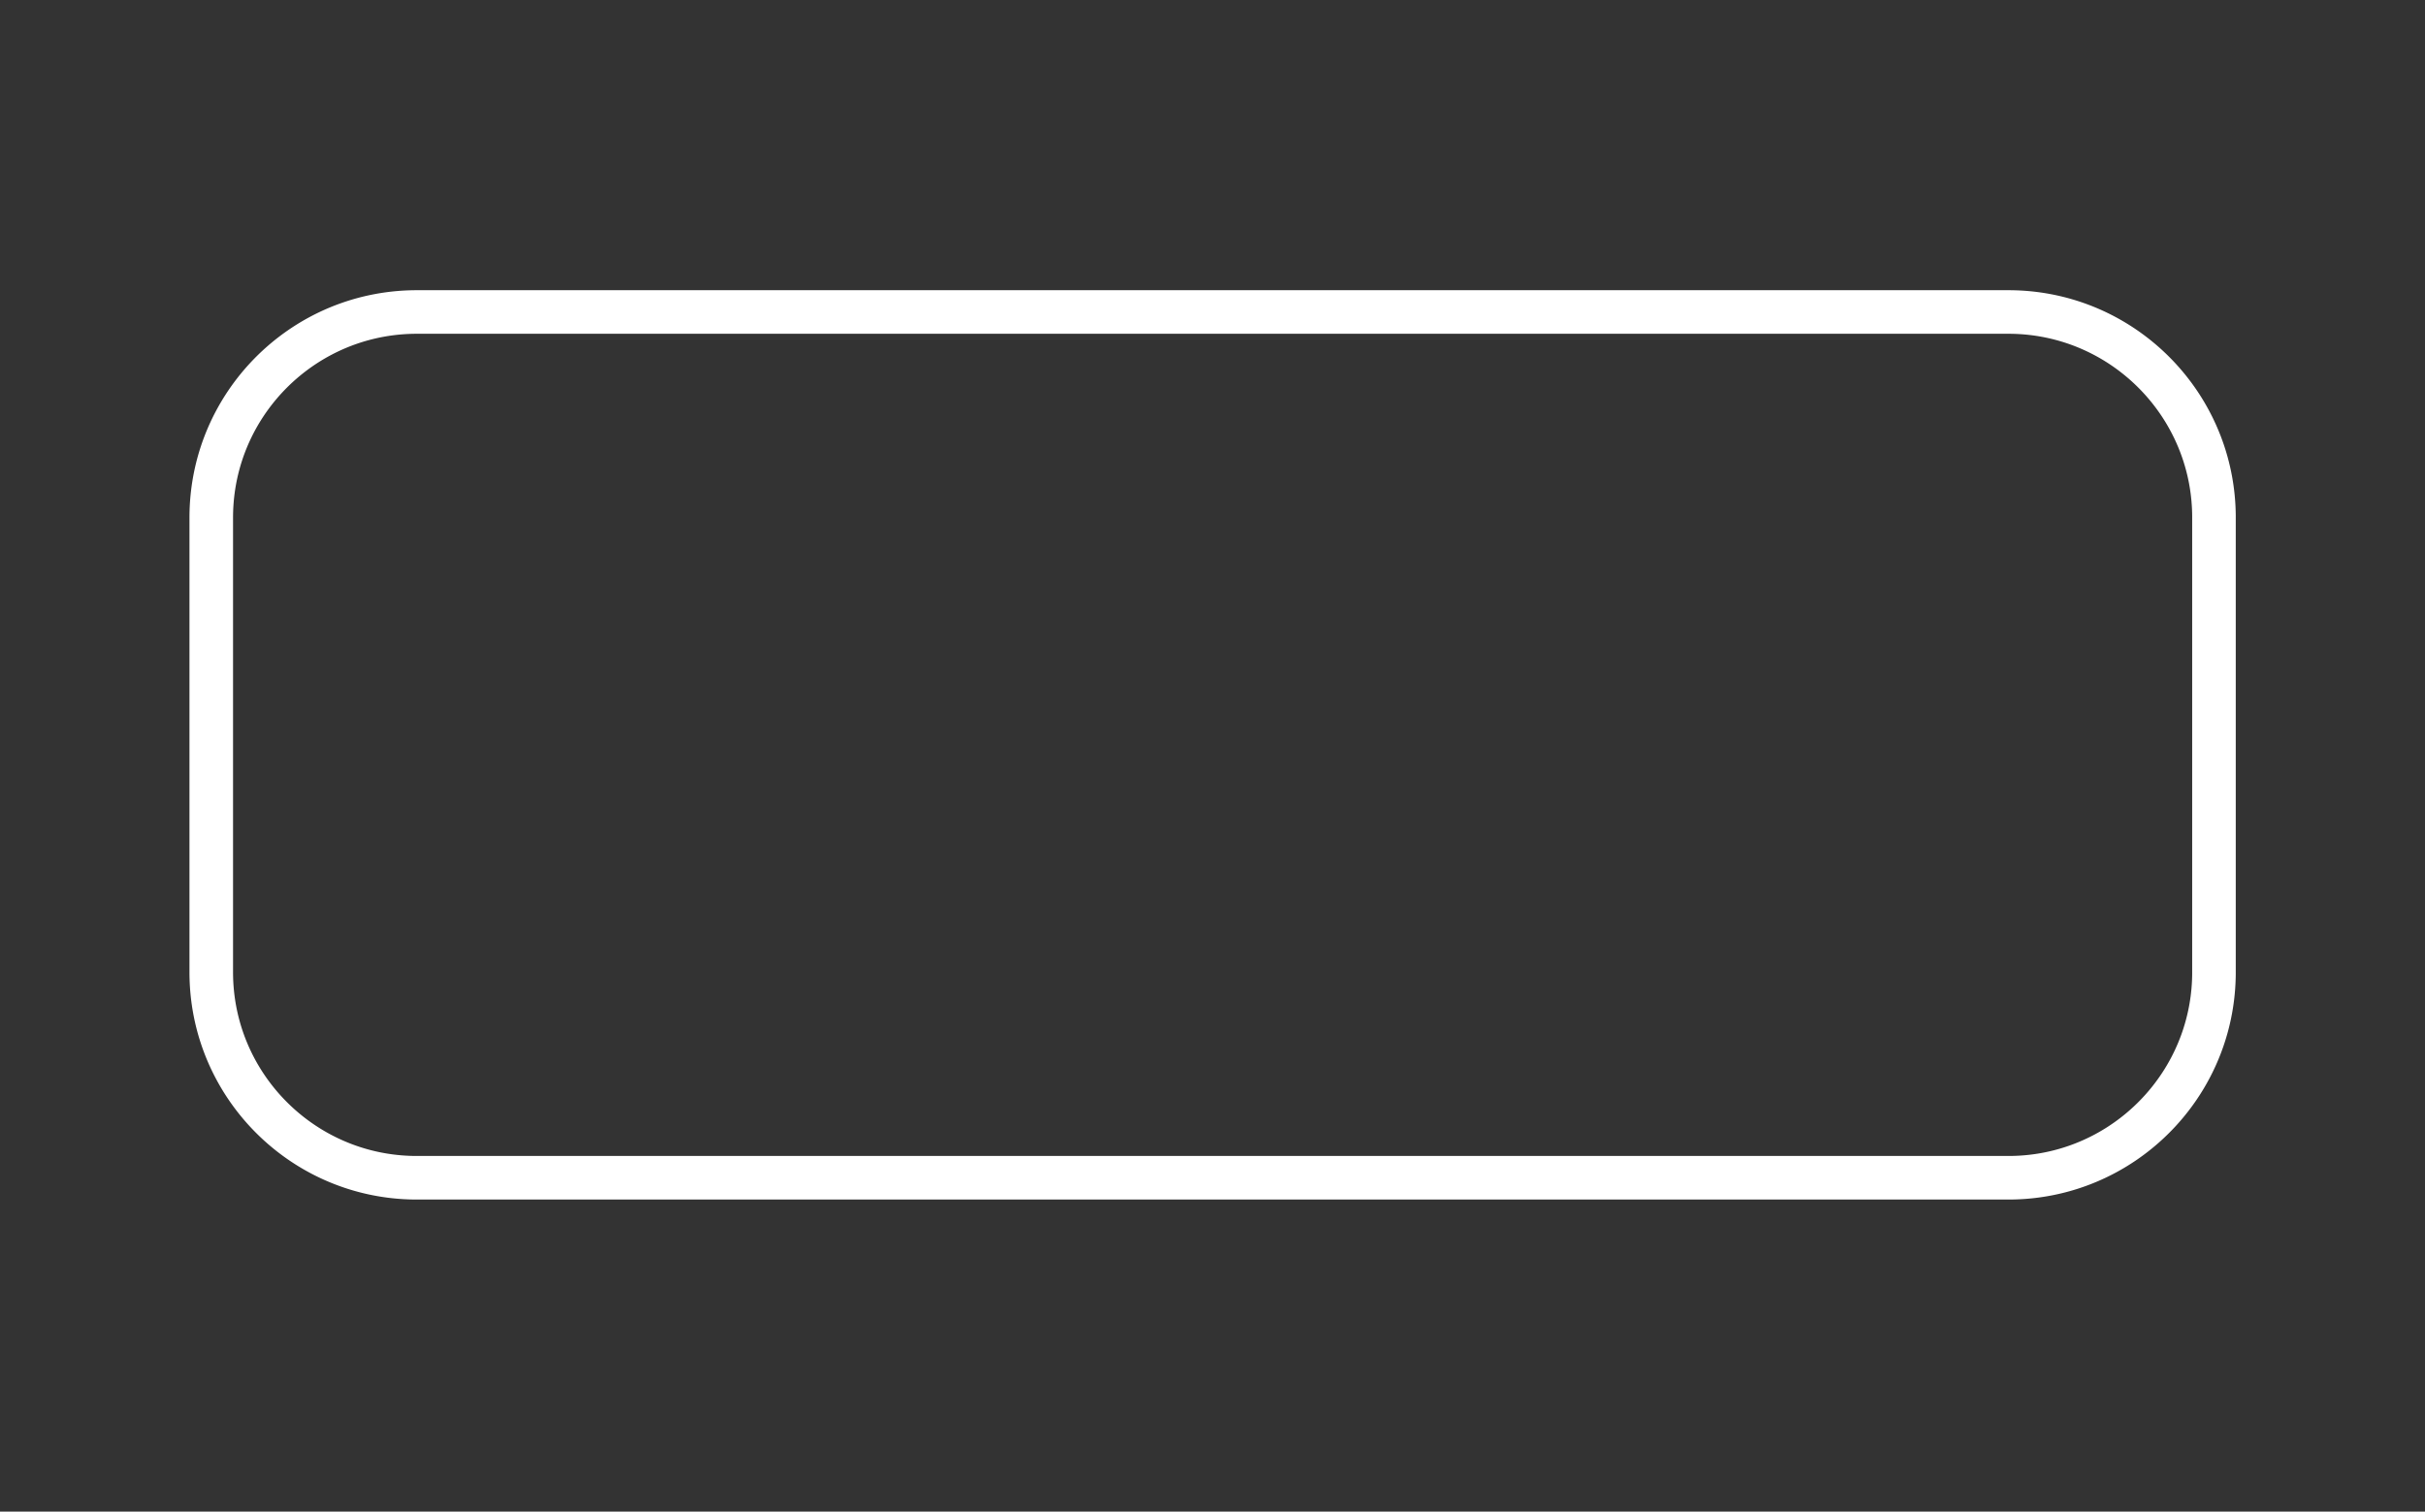 <?xml version="1.0" encoding="UTF-8" standalone="no"?>
<!DOCTYPE svg PUBLIC "-//W3C//DTD SVG 1.1//EN" "http://www.w3.org/Graphics/SVG/1.1/DTD/svg11.dtd">
<svg width="100%" height="100%" viewBox="0 0 1280 798" version="1.1" xmlns="http://www.w3.org/2000/svg" xmlns:xlink="http://www.w3.org/1999/xlink" xml:space="preserve" xmlns:serif="http://www.serif.com/" style="fill-rule:evenodd;clip-rule:evenodd;stroke-linejoin:round;stroke-miterlimit:1.414;">
    <rect x="0" y="0" width="1280" height="798" fill="#333333" stroke="none"/>
    <g transform="matrix(0.969,0,0,1.046,17.552,-11.037)">
        <path d="M1199.75,271.75C1199.75,208.426 1144.26,157.015 1075.9,157.015L208.944,157.015C140.589,157.015 85.093,208.426 85.093,271.75L85.093,501.22C85.093,564.544 140.589,615.955 208.944,615.955L1075.9,615.955C1144.26,615.955 1199.75,564.544 1199.75,501.22L1199.75,271.75Z" style="fill:white;fill-opacity:0;"/>
        <path d="M1076.3,157.015L1076.7,157.017L1077.1,157.02L1077.5,157.024L1077.9,157.029L1078.3,157.036L1078.7,157.043L1079.09,157.052L1079.49,157.062L1079.89,157.073L1080.29,157.085L1080.68,157.099L1081.08,157.113L1081.48,157.129L1081.87,157.146L1082.27,157.164L1082.66,157.183L1083.06,157.204L1083.45,157.225L1083.85,157.248L1084.24,157.271L1084.64,157.296L1085.03,157.322L1085.42,157.349L1085.82,157.378L1086.21,157.407L1086.6,157.438L1086.99,157.469L1087.38,157.502L1087.77,157.536L1088.16,157.571L1088.56,157.608L1088.94,157.645L1089.34,157.683L1089.72,157.723L1090.11,157.763L1090.5,157.805L1090.89,157.848L1091.28,157.892L1091.66,157.937L1092.05,157.983L1092.44,158.031L1092.83,158.079L1093.21,158.129L1093.6,158.179L1093.98,158.231L1094.37,158.284L1094.75,158.338L1095.13,158.393L1095.52,158.449L1095.9,158.506L1096.28,158.564L1096.67,158.624L1097.05,158.684L1097.43,158.745L1097.81,158.808L1098.19,158.872L1098.57,158.936L1098.95,159.002L1099.33,159.069L1099.71,159.137L1100.09,159.206L1100.47,159.276L1100.85,159.347L1101.22,159.42L1101.6,159.493L1101.98,159.567L1102.35,159.643L1102.73,159.719L1103.11,159.797L1103.48,159.875L1103.86,159.955L1104.23,160.036L1104.6,160.117L1104.98,160.2L1105.35,160.284L1105.72,160.369L1106.09,160.455L1106.46,160.541L1106.84,160.629L1107.21,160.718L1107.58,160.809L1107.95,160.9L1108.32,160.992L1108.68,161.085L1109.05,161.179L1109.42,161.274L1109.79,161.37L1110.16,161.468L1110.52,161.566L1110.89,161.665L1111.25,161.765L1111.62,161.867L1111.98,161.969L1112.35,162.072L1112.71,162.177L1113.08,162.282L1113.44,162.388L1113.8,162.496L1114.16,162.604L1114.52,162.713L1114.88,162.824L1115.25,162.935L1115.6,163.047L1115.96,163.161L1116.32,163.275L1116.68,163.39L1117.04,163.507L1117.4,163.624L1117.75,163.742L1118.11,163.861L1118.46,163.982L1118.82,164.103L1119.17,164.225L1119.53,164.348L1119.88,164.472L1120.24,164.597L1120.59,164.723L1120.94,164.85L1121.29,164.978L1121.64,165.107L1122,165.237L1122.35,165.368L1122.69,165.5L1123.04,165.633L1123.39,165.767L1123.74,165.901L1124.09,166.037L1124.44,166.174L1124.78,166.311L1125.13,166.45L1125.47,166.589L1125.82,166.73L1126.16,166.871L1126.51,167.013L1126.85,167.157L1127.19,167.301L1127.53,167.446L1127.88,167.592L1128.22,167.739L1128.56,167.887L1128.9,168.036L1129.24,168.185L1129.57,168.336L1129.91,168.488L1130.25,168.64L1130.59,168.794L1130.92,168.948L1131.26,169.103L1131.59,169.259L1131.93,169.417L1132.26,169.575L1132.6,169.733L1132.93,169.893L1133.26,170.054L1133.59,170.216L1133.92,170.378L1134.26,170.542L1134.59,170.706L1134.91,170.871L1135.24,171.037L1135.57,171.204L1135.9,171.372L1136.23,171.541L1136.55,171.711L1136.88,171.881L1137.2,172.053L1137.53,172.225L1137.85,172.398L1138.17,172.572L1138.5,172.747L1138.82,172.923L1139.14,173.1L1139.46,173.277L1139.78,173.456L1140.1,173.635L1140.42,173.815L1140.74,173.996L1141.06,174.178L1141.37,174.361L1141.69,174.545L1142,174.729L1142.32,174.915L1142.63,175.101L1142.95,175.288L1143.26,175.476L1143.57,175.664L1143.88,175.854L1144.2,176.044L1144.51,176.236L1144.82,176.428L1145.13,176.621L1145.43,176.815L1145.74,177.009L1146.05,177.205L1146.36,177.401L1146.66,177.598L1146.97,177.796L1147.27,177.995L1147.58,178.195L1147.88,178.395L1148.18,178.596L1148.48,178.798L1148.78,179.001L1149.09,179.205L1149.38,179.409L1149.68,179.615L1149.98,179.821L1150.28,180.028L1150.58,180.236L1150.87,180.444L1151.17,180.654L1151.46,180.864L1151.76,181.075L1152.05,181.287L1152.34,181.499L1152.64,181.713L1152.93,181.927L1153.22,182.142L1153.51,182.357L1153.8,182.574L1154.09,182.791L1154.37,183.009L1154.66,183.228L1154.95,183.448L1155.23,183.668L1155.52,183.89L1155.8,184.112L1156.09,184.334L1156.37,184.558L1156.65,184.782L1156.93,185.007L1157.21,185.233L1157.49,185.46L1157.77,185.687L1158.05,185.915L1158.33,186.144L1158.6,186.374L1158.88,186.604L1159.16,186.836L1159.43,187.068L1159.7,187.3L1159.98,187.534L1160.25,187.768L1160.52,188.003L1160.79,188.238L1161.06,188.475L1161.33,188.712L1161.6,188.95L1161.87,189.189L1162.13,189.428L1162.4,189.668L1162.67,189.909L1162.93,190.15L1163.19,190.393L1163.46,190.636L1163.72,190.879L1163.98,191.124L1164.24,191.369L1164.5,191.615L1164.76,191.862L1165.02,192.109L1165.28,192.357L1165.54,192.606L1165.79,192.855L1166.05,193.105L1166.3,193.356L1166.55,193.608L1166.81,193.86L1167.06,194.113L1167.31,194.367L1167.56,194.621L1167.81,194.876L1168.06,195.132L1168.31,195.389L1168.55,195.646L1168.8,195.904L1169.05,196.162L1169.29,196.422L1169.53,196.681L1169.78,196.942L1170.02,197.203L1170.26,197.465L1170.5,197.728L1170.74,197.991L1170.98,198.255L1171.22,198.52L1171.45,198.785L1171.69,199.051L1171.93,199.318L1172.16,199.585L1172.39,199.853L1172.63,200.122L1172.86,200.391L1173.09,200.661L1173.32,200.932L1173.55,201.203L1173.78,201.475L1174.01,201.748L1174.23,202.021L1174.46,202.295L1174.68,202.569L1174.91,202.844L1175.13,203.12L1175.36,203.397L1175.58,203.674L1175.8,203.951L1176.02,204.23L1176.24,204.509L1176.45,204.788L1176.67,205.069L1176.89,205.35L1177.1,205.631L1177.32,205.913L1177.53,206.196L1177.74,206.479L1177.96,206.763L1178.17,207.048L1178.38,207.333L1178.59,207.619L1178.8,207.905L1179,208.192L1179.21,208.48L1179.41,208.768L1179.62,209.057L1179.82,209.347L1180.03,209.637L1180.23,209.928L1180.43,210.219L1180.63,210.511L1180.83,210.803L1181.03,211.096L1181.22,211.39L1181.42,211.684L1181.62,211.979L1181.81,212.274L1182,212.57L1182.2,212.867L1182.39,213.164L1182.58,213.462L1182.77,213.76L1182.96,214.059L1183.14,214.358L1183.33,214.658L1183.52,214.959L1183.7,215.26L1183.89,215.562L1184.07,215.864L1184.25,216.167L1184.43,216.471L1184.61,216.775L1184.79,217.079L1184.97,217.384L1185.15,217.69L1185.33,217.996L1185.5,218.303L1185.67,218.61L1185.85,218.918L1186.02,219.226L1186.19,219.535L1186.36,219.845L1186.53,220.155L1186.7,220.465L1186.87,220.776L1187.04,221.088L1187.2,221.4L1187.37,221.713L1187.53,222.026L1187.69,222.34L1187.85,222.654L1188.01,222.969L1188.17,223.284L1188.33,223.6L1188.49,223.916L1188.65,224.233L1188.8,224.55L1188.96,224.868L1189.11,225.187L1189.26,225.506L1189.41,225.825L1189.57,226.145L1189.71,226.465L1189.86,226.786L1190.01,227.108L1190.16,227.43L1190.3,227.752L1190.45,228.075L1190.59,228.398L1190.73,228.722L1190.87,229.047L1191.02,229.371L1191.15,229.697L1191.29,230.023L1191.43,230.349L1191.57,230.676L1191.7,231.003L1191.83,231.331L1191.97,231.659L1192.1,231.988L1192.23,232.317L1192.36,232.647L1192.49,232.977L1192.62,233.307L1192.74,233.639L1192.87,233.97L1192.99,234.302L1193.12,234.634L1193.24,234.967L1193.36,235.301L1193.48,235.635L1193.6,235.969L1193.72,236.304L1193.83,236.639L1193.95,236.974L1194.07,237.31L1194.18,237.647L1194.29,237.984L1194.4,238.321L1194.51,238.659L1194.62,238.997L1194.73,239.336L1194.84,239.675L1194.94,240.015L1195.05,240.355L1195.15,240.695L1195.26,241.036L1195.36,241.377L1195.46,241.719L1195.56,242.061L1195.65,242.404L1195.75,242.747L1195.85,243.09L1195.94,243.434L1196.04,243.778L1196.13,244.123L1196.22,244.468L1196.31,244.813L1196.4,245.159L1196.49,245.505L1196.58,245.852L1196.66,246.199L1196.75,246.546L1196.83,246.894L1196.91,247.242L1197,247.591L1197.08,247.94L1197.15,248.289L1197.23,248.639L1197.31,248.989L1197.38,249.34L1197.46,249.691L1197.53,250.042L1197.61,250.394L1197.68,250.746L1197.75,251.098L1197.82,251.451L1197.88,251.804L1197.95,252.158L1198.01,252.512L1198.08,252.866L1198.14,253.221L1198.2,253.576L1198.26,253.931L1198.32,254.287L1198.38,254.643L1198.44,254.999L1198.49,255.356L1198.55,255.713L1198.6,256.071L1198.65,256.429L1198.7,256.787L1198.76,257.145L1198.8,257.504L1198.85,257.863L1198.9,258.223L1198.94,258.583L1198.99,258.943L1199.03,259.304L1199.07,259.665L1199.11,260.026L1199.15,260.387L1199.19,260.749L1199.22,261.112L1199.26,261.474L1199.29,261.837L1199.33,262.2L1199.36,262.564L1199.39,262.928L1199.42,263.292L1199.45,263.656L1199.47,264.021L1199.5,264.386L1199.52,264.751L1199.55,265.117L1199.57,265.483L1199.59,265.849L1199.61,266.216L1199.63,266.583L1199.64,266.95L1199.66,267.318L1199.67,267.685L1199.69,268.053L1199.7,268.422L1199.71,268.79L1199.72,269.159L1199.73,269.529L1199.74,269.898L1199.74,270.268L1199.75,270.638L1199.75,271.008L1199.75,271.379L1199.75,271.75L1199.75,501.22L1199.75,501.591L1199.75,501.962L1199.75,502.332L1199.74,502.702L1199.74,503.072L1199.73,503.442L1199.72,503.811L1199.71,504.18L1199.7,504.548L1199.69,504.917L1199.67,505.285L1199.66,505.653L1199.64,506.02L1199.63,506.387L1199.61,506.754L1199.59,507.121L1199.57,507.487L1199.55,507.853L1199.52,508.219L1199.5,508.584L1199.47,508.949L1199.45,509.314L1199.42,509.678L1199.39,510.043L1199.36,510.406L1199.33,510.77L1199.29,511.133L1199.26,511.496L1199.22,511.859L1199.19,512.221L1199.15,512.583L1199.11,512.944L1199.07,513.306L1199.03,513.666L1198.99,514.027L1198.94,514.387L1198.9,514.747L1198.85,515.107L1198.8,515.466L1198.76,515.825L1198.7,516.183L1198.65,516.542L1198.6,516.9L1198.55,517.257L1198.49,517.614L1198.44,517.971L1198.38,518.327L1198.32,518.684L1198.26,519.039L1198.2,519.395L1198.14,519.75L1198.08,520.104L1198.01,520.459L1197.95,520.813L1197.88,521.166L1197.82,521.519L1197.75,521.872L1197.68,522.225L1197.61,522.577L1197.53,522.928L1197.46,523.28L1197.38,523.631L1197.31,523.981L1197.23,524.331L1197.15,524.681L1197.08,525.03L1197,525.379L1196.91,525.728L1196.83,526.076L1196.75,526.424L1196.66,526.772L1196.58,527.119L1196.49,527.465L1196.4,527.811L1196.31,528.157L1196.22,528.503L1196.13,528.848L1196.04,529.192L1195.94,529.536L1195.85,529.88L1195.75,530.224L1195.65,530.567L1195.56,530.909L1195.46,531.251L1195.36,531.593L1195.26,531.934L1195.15,532.275L1195.05,532.615L1194.94,532.955L1194.84,533.295L1194.73,533.634L1194.62,533.973L1194.51,534.311L1194.4,534.649L1194.29,534.986L1194.18,535.323L1194.07,535.66L1193.95,535.996L1193.83,536.331L1193.72,536.667L1193.6,537.001L1193.48,537.336L1193.36,537.669L1193.24,538.003L1193.12,538.336L1192.99,538.668L1192.87,539L1192.74,539.332L1192.62,539.663L1192.49,539.993L1192.36,540.323L1192.23,540.653L1192.1,540.982L1191.97,541.311L1191.83,541.639L1191.7,541.967L1191.57,542.294L1191.43,542.621L1191.29,542.947L1191.15,543.273L1191.02,543.599L1190.87,543.924L1190.73,544.248L1190.59,544.572L1190.45,544.895L1190.3,545.218L1190.16,545.541L1190.01,545.863L1189.86,546.184L1189.71,546.505L1189.57,546.825L1189.41,547.145L1189.26,547.465L1189.11,547.784L1188.96,548.102L1188.8,548.42L1188.65,548.737L1188.49,549.054L1188.33,549.37L1188.17,549.686L1188.01,550.001L1187.85,550.316L1187.69,550.631L1187.53,550.944L1187.37,551.257L1187.2,551.57L1187.04,551.882L1186.87,552.194L1186.7,552.505L1186.53,552.816L1186.36,553.126L1186.19,553.435L1186.02,553.744L1185.85,554.052L1185.67,554.36L1185.5,554.667L1185.33,554.974L1185.15,555.28L1184.97,555.586L1184.79,555.891L1184.61,556.196L1184.43,556.5L1184.25,556.803L1184.07,557.106L1183.89,557.408L1183.7,557.71L1183.52,558.011L1183.33,558.312L1183.14,558.612L1182.96,558.911L1182.77,559.21L1182.58,559.508L1182.39,559.806L1182.2,560.103L1182,560.4L1181.81,560.696L1181.62,560.991L1181.42,561.286L1181.22,561.58L1181.03,561.874L1180.83,562.167L1180.63,562.459L1180.43,562.751L1180.23,563.043L1180.03,563.333L1179.82,563.623L1179.62,563.913L1179.41,564.202L1179.21,564.49L1179,564.778L1178.8,565.065L1178.59,565.351L1178.38,565.637L1178.17,565.922L1177.96,566.207L1177.74,566.491L1177.53,566.774L1177.32,567.057L1177.1,567.339L1176.89,567.621L1176.67,567.901L1176.45,568.182L1176.24,568.461L1176.02,568.74L1175.8,569.019L1175.58,569.296L1175.36,569.574L1175.13,569.85L1174.91,570.126L1174.68,570.401L1174.46,570.675L1174.23,570.949L1174.01,571.223L1173.78,571.495L1173.55,571.767L1173.32,572.038L1173.09,572.309L1172.86,572.579L1172.63,572.848L1172.39,573.117L1172.16,573.385L1171.93,573.652L1171.69,573.919L1171.45,574.185L1171.22,574.45L1170.98,574.715L1170.74,574.979L1170.5,575.242L1170.26,575.505L1170.02,575.767L1169.78,576.028L1169.53,576.289L1169.29,576.549L1169.05,576.808L1168.8,577.066L1168.55,577.324L1168.31,577.581L1168.06,577.838L1167.81,578.094L1167.56,578.349L1167.31,578.603L1167.06,578.857L1166.81,579.11L1166.55,579.362L1166.3,579.614L1166.05,579.865L1165.79,580.115L1165.54,580.364L1165.28,580.613L1165.02,580.861L1164.76,581.109L1164.5,581.355L1164.24,581.601L1163.98,581.846L1163.72,582.091L1163.46,582.334L1163.19,582.577L1162.93,582.82L1162.67,583.061L1162.4,583.302L1162.13,583.542L1161.87,583.782L1161.6,584.02L1161.33,584.258L1161.06,584.495L1160.79,584.732L1160.52,584.967L1160.25,585.202L1159.98,585.436L1159.7,585.67L1159.43,585.903L1159.16,586.135L1158.88,586.366L1158.6,586.596L1158.33,586.826L1158.05,587.055L1157.77,587.283L1157.49,587.51L1157.21,587.737L1156.93,587.963L1156.65,588.188L1156.37,588.412L1156.09,588.636L1155.8,588.858L1155.52,589.08L1155.23,589.302L1154.95,589.522L1154.66,589.742L1154.37,589.961L1154.09,590.179L1153.8,590.396L1153.51,590.613L1153.22,590.828L1152.93,591.043L1152.64,591.258L1152.34,591.471L1152.05,591.684L1151.76,591.895L1151.46,592.106L1151.17,592.317L1150.87,592.526L1150.58,592.734L1150.28,592.942L1149.98,593.149L1149.68,593.355L1149.38,593.561L1149.09,593.765L1148.78,593.969L1148.48,594.172L1148.18,594.374L1147.88,594.575L1147.58,594.776L1147.27,594.975L1146.97,595.174L1146.66,595.372L1146.36,595.569L1146.05,595.765L1145.74,595.961L1145.43,596.156L1145.13,596.349L1144.82,596.542L1144.51,596.734L1144.2,596.926L1143.88,597.116L1143.57,597.306L1143.26,597.494L1142.95,597.682L1142.63,597.869L1142.32,598.056L1142,598.241L1141.69,598.425L1141.37,598.609L1141.06,598.792L1140.74,598.974L1140.42,599.155L1140.1,599.335L1139.78,599.514L1139.46,599.693L1139.14,599.87L1138.82,600.047L1138.5,600.223L1138.17,600.398L1137.85,600.572L1137.53,600.745L1137.2,600.918L1136.88,601.089L1136.55,601.26L1136.23,601.429L1135.9,601.598L1135.57,601.766L1135.24,601.933L1134.91,602.099L1134.59,602.264L1134.26,602.429L1133.92,602.592L1133.59,602.755L1133.26,602.916L1132.93,603.077L1132.6,603.237L1132.26,603.396L1131.93,603.554L1131.59,603.711L1131.26,603.867L1130.92,604.022L1130.59,604.177L1130.25,604.33L1129.91,604.483L1129.57,604.634L1129.24,604.785L1128.9,604.935L1128.56,605.083L1128.22,605.231L1127.88,605.378L1127.53,605.524L1127.19,605.669L1126.85,605.814L1126.51,605.957L1126.16,606.099L1125.82,606.24L1125.47,606.381L1125.13,606.52L1124.78,606.659L1124.44,606.796L1124.09,606.933L1123.74,607.069L1123.39,607.203L1123.04,607.337L1122.69,607.47L1122.35,607.602L1122,607.733L1121.64,607.863L1121.29,607.992L1120.94,608.12L1120.59,608.247L1120.24,608.373L1119.88,608.498L1119.53,608.622L1119.17,608.745L1118.82,608.867L1118.46,608.989L1118.11,609.109L1117.75,609.228L1117.4,609.346L1117.04,609.464L1116.68,609.58L1116.32,609.695L1115.96,609.81L1115.6,609.923L1115.25,610.035L1114.88,610.147L1114.52,610.257L1114.16,610.366L1113.8,610.475L1113.44,610.582L1113.08,610.688L1112.71,610.794L1112.35,610.898L1111.98,611.001L1111.62,611.104L1111.25,611.205L1110.89,611.305L1110.52,611.404L1110.16,611.503L1109.79,611.6L1109.42,611.696L1109.05,611.791L1108.68,611.885L1108.32,611.978L1107.95,612.071L1107.58,612.162L1107.21,612.252L1106.84,612.341L1106.46,612.429L1106.09,612.516L1105.72,612.601L1105.35,612.686L1104.98,612.77L1104.6,612.853L1104.23,612.935L1103.86,613.015L1103.48,613.095L1103.11,613.174L1102.73,613.251L1102.35,613.327L1101.98,613.403L1101.6,613.477L1101.22,613.551L1100.85,613.623L1100.47,613.694L1100.09,613.764L1099.71,613.833L1099.33,613.901L1098.95,613.968L1098.57,614.034L1098.19,614.098L1097.81,614.162L1097.43,614.225L1097.05,614.286L1096.67,614.347L1096.28,614.406L1095.9,614.464L1095.52,614.521L1095.13,614.577L1094.75,614.632L1094.37,614.686L1093.98,614.739L1093.6,614.791L1093.21,614.842L1092.83,614.891L1092.44,614.939L1092.05,614.987L1091.66,615.033L1091.28,615.078L1090.89,615.122L1090.5,615.165L1090.11,615.207L1089.72,615.247L1089.34,615.287L1088.94,615.325L1088.56,615.363L1088.16,615.399L1087.77,615.434L1087.38,615.468L1086.99,615.501L1086.6,615.532L1086.21,615.563L1085.82,615.592L1085.42,615.621L1085.03,615.648L1084.64,615.674L1084.24,615.699L1083.85,615.723L1083.45,615.745L1083.06,615.767L1082.66,615.787L1082.27,615.806L1081.87,615.824L1081.48,615.841L1081.08,615.857L1080.68,615.871L1080.29,615.885L1079.89,615.897L1079.49,615.908L1079.09,615.918L1078.7,615.927L1078.3,615.934L1077.9,615.941L1077.5,615.946L1077.1,615.95L1076.7,615.953L1076.3,615.955L1075.9,615.955L208.944,615.955L208.544,615.955L208.144,615.953L207.744,615.95L207.344,615.946L206.945,615.941L206.546,615.934L206.148,615.927L205.75,615.918L205.352,615.908L204.954,615.897L204.557,615.885L204.16,615.871L203.763,615.857L203.367,615.841L202.971,615.824L202.575,615.806L202.179,615.787L201.784,615.767L201.39,615.745L200.995,615.723L200.601,615.699L200.207,615.674L199.814,615.648L199.421,615.621L199.028,615.592L198.636,615.563L198.244,615.532L197.852,615.501L197.461,615.468L197.07,615.434L196.679,615.399L196.289,615.363L195.899,615.325L195.509,615.287L195.12,615.247L194.731,615.207L194.342,615.165L193.954,615.122L193.567,615.078L193.179,615.033L192.792,614.987L192.405,614.939L192.019,614.891L191.633,614.842L191.248,614.791L190.863,614.739L190.478,614.686L190.093,614.632L189.709,614.577L189.326,614.521L188.943,614.464L188.56,614.406L188.177,614.347L187.795,614.286L187.414,614.225L187.032,614.162L186.652,614.098L186.271,614.034L185.891,613.968L185.511,613.901L185.132,613.833L184.753,613.764L184.375,613.694L183.997,613.623L183.619,613.551L183.242,613.477L182.866,613.403L182.489,613.327L182.113,613.251L181.738,613.174L181.363,613.095L180.988,613.015L180.614,612.935L180.24,612.853L179.867,612.77L179.494,612.686L179.122,612.601L178.75,612.516L178.378,612.429L178.007,612.341L177.636,612.252L177.266,612.162L176.897,612.071L176.527,611.978L176.158,611.885L175.79,611.791L175.422,611.696L175.055,611.6L174.688,611.503L174.321,611.404L173.955,611.305L173.589,611.205L173.224,611.104L172.86,611.001L172.495,610.898L172.132,610.794L171.768,610.688L171.406,610.582L171.043,610.475L170.682,610.366L170.32,610.257L169.959,610.147L169.599,610.035L169.239,609.923L168.88,609.81L168.521,609.695L168.163,609.58L167.805,609.464L167.447,609.346L167.091,609.228L166.734,609.109L166.378,608.989L166.023,608.867L165.668,608.745L165.314,608.622L164.96,608.498L164.607,608.373L164.254,608.247L163.902,608.12L163.55,607.992L163.199,607.863L162.848,607.733L162.498,607.602L162.148,607.47L161.799,607.337L161.451,607.203L161.103,607.069L160.755,606.933L160.408,606.796L160.062,606.659L159.716,606.52L159.371,606.381L159.026,606.24L158.681,606.099L158.338,605.957L157.995,605.814L157.652,605.669L157.31,605.524L156.969,605.378L156.628,605.231L156.287,605.083L155.948,604.935L155.608,604.785L155.27,604.634L154.932,604.483L154.594,604.33L154.257,604.177L153.921,604.022L153.585,603.867L153.25,603.711L152.915,603.554L152.581,603.396L152.248,603.237L151.915,603.077L151.582,602.916L151.251,602.755L150.92,602.592L150.589,602.429L150.259,602.264L149.93,602.099L149.601,601.933L149.273,601.766L148.945,601.598L148.618,601.429L148.292,601.26L147.966,601.089L147.641,600.918L147.317,600.745L146.993,600.572L146.67,600.398L146.347,600.223L146.025,600.047L145.704,599.87L145.383,599.693L145.063,599.514L144.743,599.335L144.424,599.155L144.106,598.974L143.789,598.792L143.472,598.609L143.155,598.425L142.84,598.241L142.524,598.056L142.21,597.869L141.896,597.682L141.583,597.494L141.271,597.306L140.959,597.116L140.648,596.926L140.337,596.734L140.027,596.542L139.718,596.349L139.41,596.156L139.102,595.961L138.794,595.765L138.488,595.569L138.182,595.372L137.877,595.174L137.572,594.975L137.268,594.776L136.965,594.575L136.663,594.374L136.361,594.172L136.06,593.969L135.759,593.765L135.459,593.561L135.16,593.355L134.862,593.149L134.564,592.942L134.267,592.734L133.971,592.526L133.675,592.317L133.38,592.106L133.086,591.895L132.792,591.684L132.5,591.471L132.207,591.258L131.916,591.043L131.625,590.828L131.335,590.613L131.046,590.396L130.758,590.179L130.47,589.961L130.183,589.742L129.896,589.522L129.61,589.302L129.325,589.08L129.041,588.858L128.758,588.636L128.475,588.412L128.193,588.188L127.912,587.963L127.631,587.737L127.351,587.51L127.072,587.283L126.794,587.055L126.516,586.826L126.239,586.596L125.963,586.366L125.688,586.135L125.413,585.903L125.139,585.67L124.866,585.436L124.594,585.202L124.322,584.967L124.051,584.732L123.781,584.495L123.512,584.258L123.244,584.02L122.976,583.782L122.709,583.542L122.443,583.302L122.177,583.061L121.913,582.82L121.649,582.577L121.386,582.334L121.123,582.091L120.862,581.846L120.601,581.601L120.341,581.355L120.082,581.109L119.823,580.861L119.566,580.613L119.309,580.364L119.053,580.115L118.798,579.865L118.543,579.614L118.29,579.362L118.037,579.11L117.785,578.857L117.534,578.603L117.284,578.349L117.034,578.094L116.785,577.838L116.537,577.581L116.29,577.324L116.044,577.066L115.799,576.808L115.554,576.549L115.31,576.289L115.067,576.028L114.825,575.767L114.584,575.505L114.343,575.242L114.104,574.979L113.865,574.715L113.627,574.45L113.39,574.185L113.153,573.919L112.918,573.652L112.683,573.385L112.45,573.117L112.217,572.848L111.985,572.579L111.753,572.309L111.523,572.038L111.294,571.767L111.065,571.495L110.837,571.223L110.61,570.949L110.384,570.675L110.159,570.401L109.935,570.126L109.712,569.85L109.489,569.574L109.267,569.296L109.047,569.019L108.827,568.74L108.608,568.461L108.39,568.182L108.172,567.901L107.956,567.621L107.74,567.339L107.526,567.057L107.312,566.774L107.099,566.491L106.887,566.207L106.676,565.922L106.466,565.637L106.257,565.351L106.049,565.065L105.841,564.778L105.635,564.49L105.429,564.202L105.225,563.913L105.021,563.623L104.818,563.333L104.616,563.043L104.415,562.751L104.215,562.459L104.016,562.167L103.818,561.874L103.621,561.58L103.424,561.286L103.229,560.991L103.034,560.696L102.841,560.4L102.648,560.103L102.456,559.806L102.266,559.508L102.076,559.21L101.887,558.911L101.699,558.612L101.512,558.312L101.326,558.011L101.141,557.71L100.957,557.408L100.774,557.106L100.592,556.803L100.41,556.5L100.23,556.196L100.051,555.891L99.872,555.586L99.695,555.28L99.519,554.974L99.343,554.667L99.169,554.36L98.995,554.052L98.823,553.744L98.651,553.435L98.48,553.126L98.311,552.816L98.142,552.505L97.975,552.194L97.808,551.882L97.642,551.57L97.478,551.257L97.314,550.944L97.152,550.631L96.99,550.316L96.829,550.001L96.67,549.686L96.511,549.37L96.353,549.054L96.197,548.737L96.041,548.42L95.886,548.102L95.733,547.784L95.58,547.465L95.429,547.145L95.278,546.825L95.129,546.505L94.98,546.184L94.833,545.863L94.686,545.541L94.541,545.218L94.396,544.895L94.253,544.572L94.111,544.248L93.969,543.924L93.829,543.599L93.69,543.273L93.552,542.947L93.414,542.621L93.278,542.294L93.143,541.967L93.009,541.639L92.876,541.311L92.745,540.982L92.614,540.653L92.484,540.323L92.355,539.993L92.228,539.663L92.101,539.332L91.975,539L91.851,538.668L91.728,538.336L91.605,538.003L91.484,537.669L91.364,537.336L91.245,537.001L91.127,536.667L91.01,536.331L90.894,535.996L90.779,535.66L90.665,535.323L90.553,534.986L90.441,534.649L90.331,534.311L90.221,533.973L90.113,533.634L90.006,533.295L89.9,532.955L89.795,532.615L89.691,532.275L89.588,531.934L89.487,531.593L89.386,531.251L89.287,530.909L89.189,530.567L89.091,530.224L88.995,529.88L88.9,529.536L88.807,529.192L88.714,528.848L88.622,528.503L88.532,528.157L88.442,527.811L88.354,527.465L88.267,527.119L88.181,526.772L88.096,526.424L88.013,526.076L87.93,525.728L87.849,525.379L87.768,525.03L87.689,524.681L87.611,524.331L87.535,523.981L87.459,523.631L87.384,523.28L87.311,522.928L87.239,522.577L87.168,522.225L87.098,521.872L87.029,521.519L86.962,521.166L86.895,520.813L86.83,520.459L86.766,520.104L86.703,519.75L86.641,519.395L86.581,519.039L86.521,518.684L86.463,518.327L86.406,517.971L86.35,517.614L86.296,517.257L86.242,516.9L86.19,516.542L86.139,516.183L86.089,515.825L86.04,515.466L85.993,515.107L85.947,514.747L85.902,514.387L85.858,514.027L85.815,513.666L85.774,513.306L85.733,512.944L85.694,512.583L85.656,512.221L85.62,511.859L85.584,511.496L85.55,511.133L85.517,510.77L85.485,510.406L85.455,510.043L85.425,509.678L85.397,509.314L85.37,508.949L85.345,508.584L85.32,508.219L85.297,507.853L85.275,507.487L85.255,507.121L85.235,506.754L85.217,506.387L85.2,506.02L85.184,505.653L85.17,505.285L85.157,504.917L85.145,504.548L85.134,504.18L85.124,503.811L85.116,503.442L85.109,503.072L85.103,502.702L85.099,502.332L85.096,501.962L85.094,501.591L85.093,501.22L85.093,271.75L85.094,271.379L85.096,271.008L85.099,270.638L85.103,270.268L85.109,269.898L85.116,269.529L85.124,269.159L85.134,268.79L85.145,268.422L85.157,268.053L85.17,267.685L85.184,267.318L85.2,266.95L85.217,266.583L85.235,266.216L85.255,265.849L85.275,265.483L85.297,265.117L85.32,264.751L85.345,264.386L85.37,264.021L85.397,263.656L85.425,263.292L85.455,262.928L85.485,262.564L85.517,262.2L85.55,261.837L85.584,261.474L85.62,261.112L85.656,260.749L85.694,260.387L85.733,260.026L85.774,259.665L85.815,259.304L85.858,258.943L85.902,258.583L85.947,258.223L85.993,257.863L86.04,257.504L86.089,257.145L86.139,256.787L86.19,256.429L86.242,256.071L86.296,255.713L86.35,255.356L86.406,254.999L86.463,254.643L86.521,254.287L86.581,253.931L86.641,253.576L86.703,253.221L86.766,252.866L86.83,252.512L86.895,252.158L86.962,251.804L87.029,251.451L87.098,251.098L87.168,250.746L87.239,250.394L87.311,250.042L87.384,249.691L87.459,249.34L87.535,248.989L87.611,248.639L87.689,248.289L87.768,247.94L87.849,247.591L87.93,247.242L88.013,246.894L88.096,246.546L88.181,246.199L88.267,245.852L88.354,245.505L88.442,245.159L88.532,244.813L88.622,244.468L88.714,244.123L88.807,243.778L88.9,243.434L88.995,243.09L89.091,242.747L89.189,242.404L89.287,242.061L89.386,241.719L89.487,241.377L89.588,241.036L89.691,240.695L89.795,240.355L89.9,240.015L90.006,239.675L90.113,239.336L90.221,238.997L90.331,238.659L90.441,238.321L90.553,237.984L90.665,237.647L90.779,237.31L90.894,236.974L91.01,236.639L91.127,236.304L91.245,235.969L91.364,235.635L91.484,235.301L91.605,234.967L91.728,234.634L91.851,234.302L91.975,233.97L92.101,233.639L92.228,233.307L92.355,232.977L92.484,232.647L92.614,232.317L92.745,231.988L92.876,231.659L93.009,231.331L93.143,231.003L93.278,230.676L93.414,230.349L93.552,230.023L93.69,229.697L93.829,229.371L93.969,229.047L94.111,228.722L94.253,228.398L94.396,228.075L94.541,227.752L94.686,227.43L94.833,227.108L94.98,226.786L95.129,226.465L95.278,226.145L95.429,225.825L95.58,225.506L95.733,225.187L95.886,224.868L96.041,224.55L96.197,224.233L96.353,223.916L96.511,223.6L96.67,223.284L96.829,222.969L96.99,222.654L97.152,222.34L97.314,222.026L97.478,221.713L97.642,221.4L97.808,221.088L97.975,220.776L98.142,220.465L98.311,220.155L98.48,219.845L98.651,219.535L98.823,219.226L98.995,218.918L99.169,218.61L99.343,218.303L99.519,217.996L99.695,217.69L99.872,217.384L100.051,217.079L100.23,216.775L100.41,216.471L100.592,216.167L100.774,215.864L100.957,215.562L101.141,215.26L101.326,214.959L101.512,214.658L101.699,214.358L101.887,214.059L102.076,213.76L102.266,213.462L102.456,213.164L102.648,212.867L102.841,212.57L103.034,212.274L103.229,211.979L103.424,211.684L103.621,211.39L103.818,211.096L104.016,210.803L104.215,210.511L104.415,210.219L104.616,209.928L104.818,209.637L105.021,209.347L105.225,209.057L105.429,208.768L105.635,208.48L105.841,208.192L106.049,207.905L106.257,207.619L106.466,207.333L106.676,207.048L106.887,206.763L107.099,206.479L107.312,206.196L107.526,205.913L107.74,205.631L107.956,205.35L108.172,205.069L108.39,204.788L108.608,204.509L108.827,204.23L109.047,203.951L109.267,203.674L109.489,203.397L109.712,203.12L109.935,202.844L110.159,202.569L110.384,202.295L110.61,202.021L110.837,201.748L111.065,201.475L111.294,201.203L111.523,200.932L111.753,200.661L111.985,200.391L112.217,200.122L112.45,199.853L112.683,199.585L112.918,199.318L113.153,199.051L113.39,198.785L113.627,198.52L113.865,198.255L114.104,197.991L114.343,197.728L114.584,197.465L114.825,197.203L115.067,196.942L115.31,196.681L115.554,196.422L115.799,196.162L116.044,195.904L116.29,195.646L116.537,195.389L116.785,195.132L117.034,194.876L117.284,194.621L117.534,194.367L117.785,194.113L118.037,193.86L118.29,193.608L118.543,193.356L118.798,193.105L119.053,192.855L119.309,192.606L119.566,192.357L119.823,192.109L120.082,191.862L120.341,191.615L120.601,191.369L120.862,191.124L121.123,190.879L121.386,190.636L121.649,190.393L121.913,190.15L122.177,189.909L122.443,189.668L122.709,189.428L122.976,189.189L123.244,188.95L123.512,188.712L123.781,188.475L124.051,188.238L124.322,188.003L124.594,187.768L124.866,187.534L125.139,187.3L125.413,187.068L125.688,186.836L125.963,186.604L126.239,186.374L126.516,186.144L126.794,185.915L127.072,185.687L127.351,185.46L127.631,185.233L127.912,185.007L128.193,184.782L128.475,184.558L128.758,184.334L129.041,184.112L129.325,183.89L129.61,183.668L129.896,183.448L130.183,183.228L130.47,183.009L130.758,182.791L131.046,182.574L131.335,182.357L131.625,182.142L131.916,181.927L132.207,181.713L132.5,181.499L132.792,181.287L133.086,181.075L133.38,180.864L133.675,180.654L133.971,180.444L134.267,180.236L134.564,180.028L134.862,179.821L135.16,179.615L135.459,179.409L135.759,179.205L136.06,179.001L136.361,178.798L136.663,178.596L136.965,178.395L137.268,178.195L137.572,177.995L137.877,177.796L138.182,177.598L138.488,177.401L138.794,177.205L139.102,177.009L139.41,176.815L139.718,176.621L140.027,176.428L140.337,176.236L140.648,176.044L140.959,175.854L141.271,175.664L141.583,175.476L141.896,175.288L142.21,175.101L142.524,174.915L142.84,174.729L143.155,174.545L143.472,174.361L143.789,174.178L144.106,173.996L144.424,173.815L144.743,173.635L145.063,173.456L145.383,173.277L145.704,173.1L146.025,172.923L146.347,172.747L146.67,172.572L146.993,172.398L147.317,172.225L147.641,172.053L147.966,171.881L148.292,171.711L148.618,171.541L148.945,171.372L149.273,171.204L149.601,171.037L149.93,170.871L150.259,170.706L150.589,170.542L150.92,170.378L151.251,170.216L151.582,170.054L151.915,169.893L152.248,169.733L152.581,169.575L152.915,169.417L153.25,169.259L153.585,169.103L153.921,168.948L154.257,168.794L154.594,168.64L154.932,168.488L155.27,168.336L155.608,168.185L155.948,168.036L156.287,167.887L156.628,167.739L156.969,167.592L157.31,167.446L157.652,167.301L157.995,167.157L158.338,167.013L158.681,166.871L159.026,166.73L159.371,166.589L159.716,166.45L160.062,166.311L160.408,166.174L160.755,166.037L161.103,165.901L161.451,165.767L161.799,165.633L162.148,165.5L162.498,165.368L162.848,165.237L163.199,165.107L163.55,164.978L163.902,164.85L164.254,164.723L164.607,164.597L164.96,164.472L165.314,164.348L165.668,164.225L166.023,164.103L166.378,163.982L166.734,163.861L167.091,163.742L167.447,163.624L167.805,163.507L168.163,163.39L168.521,163.275L168.88,163.161L169.239,163.047L169.599,162.935L169.959,162.824L170.32,162.713L170.682,162.604L171.043,162.496L171.406,162.388L171.768,162.282L172.132,162.177L172.495,162.072L172.86,161.969L173.224,161.867L173.589,161.765L173.955,161.665L174.321,161.566L174.688,161.468L175.055,161.37L175.422,161.274L175.79,161.179L176.158,161.085L176.527,160.992L176.897,160.9L177.266,160.809L177.636,160.718L178.007,160.629L178.378,160.541L178.75,160.455L179.122,160.369L179.494,160.284L179.867,160.2L180.24,160.117L180.614,160.036L180.988,159.955L181.363,159.875L181.738,159.797L182.113,159.719L182.489,159.643L182.866,159.567L183.242,159.493L183.619,159.42L183.997,159.347L184.375,159.276L184.753,159.206L185.132,159.137L185.511,159.069L185.891,159.002L186.271,158.936L186.652,158.872L187.032,158.808L187.414,158.745L187.795,158.684L188.177,158.624L188.56,158.564L188.943,158.506L189.326,158.449L189.709,158.393L190.093,158.338L190.478,158.284L190.863,158.231L191.248,158.179L191.633,158.129L192.019,158.079L192.405,158.031L192.792,157.983L193.179,157.937L193.567,157.892L193.954,157.848L194.342,157.805L194.731,157.763L195.12,157.723L195.509,157.683L195.899,157.645L196.289,157.608L196.679,157.571L197.07,157.536L197.461,157.502L197.852,157.469L198.244,157.438L198.636,157.407L199.028,157.378L199.421,157.349L199.814,157.322L200.207,157.296L200.601,157.271L200.995,157.248L201.39,157.225L201.784,157.204L202.179,157.183L202.575,157.164L202.971,157.146L203.367,157.129L203.763,157.113L204.16,157.099L204.557,157.085L204.954,157.073L205.352,157.062L205.75,157.052L206.148,157.043L206.546,157.036L206.945,157.029L207.344,157.024L207.744,157.02L208.144,157.017L208.544,157.015L208.944,157.015L1075.9,157.015L1076.3,157.015ZM208.963,179.006L208.619,179.006L208.294,179.008L207.97,179.01L207.645,179.013L207.321,179.018L206.998,179.023L206.675,179.029L206.352,179.036L206.029,179.044L205.706,179.053L205.384,179.063L205.062,179.074L204.741,179.086L204.419,179.098L204.099,179.112L203.778,179.127L203.458,179.142L203.138,179.159L202.818,179.176L202.498,179.194L202.18,179.214L201.861,179.234L201.542,179.255L201.224,179.277L200.906,179.3L200.589,179.324L200.272,179.348L199.954,179.374L199.638,179.401L199.322,179.428L199.006,179.456L198.69,179.486L198.375,179.516L198.059,179.547L197.745,179.579L197.431,179.612L197.117,179.645L196.803,179.68L196.489,179.716L196.176,179.752L195.863,179.79L195.551,179.828L195.239,179.867L194.927,179.907L194.616,179.948L194.304,179.99L193.993,180.032L193.683,180.076L193.373,180.12L193.063,180.165L192.754,180.212L192.444,180.259L192.136,180.307L191.827,180.355L191.519,180.405L191.211,180.456L190.903,180.507L190.597,180.559L190.29,180.612L189.983,180.666L189.677,180.721L189.371,180.777L189.066,180.834L188.761,180.891L188.456,180.949L188.152,181.008L187.848,181.068L187.544,181.129L187.241,181.191L186.938,181.253L186.635,181.317L186.333,181.381L186.031,181.446L185.729,181.512L185.428,181.579L185.128,181.647L184.827,181.715L184.526,181.784L184.227,181.855L183.928,181.925L183.629,181.997L183.33,182.07L183.031,182.143L182.734,182.218L182.436,182.293L182.139,182.369L181.842,182.446L181.546,182.523L181.25,182.602L180.954,182.681L180.659,182.761L180.364,182.842L180.069,182.924L179.774,183.006L179.481,183.089L179.188,183.174L178.894,183.259L178.602,183.344L178.31,183.431L178.018,183.518L177.726,183.607L177.435,183.696L177.145,183.785L176.854,183.876L176.564,183.967L176.275,184.06L175.986,184.153L175.697,184.247L175.408,184.341L175.121,184.436L174.833,184.533L174.546,184.63L174.259,184.728L173.973,184.826L173.687,184.926L173.401,185.026L173.117,185.127L172.832,185.228L172.547,185.331L172.264,185.434L171.981,185.538L171.697,185.643L171.415,185.749L171.132,185.855L170.85,185.963L170.57,186.07L170.289,186.179L170.008,186.289L169.728,186.399L169.448,186.51L169.169,186.622L168.89,186.734L168.612,186.848L168.334,186.962L168.056,187.077L167.78,187.192L167.503,187.309L167.227,187.426L166.951,187.544L166.676,187.663L166.401,187.782L166.127,187.902L165.853,188.023L165.579,188.145L165.306,188.267L165.034,188.39L164.762,188.514L164.49,188.639L164.218,188.764L163.948,188.891L163.677,189.017L163.408,189.145L163.139,189.273L162.869,189.403L162.601,189.532L162.333,189.663L162.066,189.794L161.798,189.927L161.532,190.059L161.266,190.192L161,190.327L160.735,190.462L160.47,190.597L160.206,190.734L159.942,190.871L159.679,191.009L159.417,191.147L159.154,191.287L158.892,191.427L158.631,191.567L158.37,191.709L158.11,191.851L157.85,191.994L157.591,192.137L157.332,192.282L157.074,192.426L156.816,192.572L156.559,192.719L156.302,192.866L156.046,193.013L155.79,193.162L155.534,193.311L155.28,193.461L155.026,193.611L154.772,193.763L154.519,193.915L154.266,194.068L154.014,194.221L153.762,194.375L153.511,194.53L153.26,194.685L153.01,194.841L152.76,194.998L152.512,195.155L152.263,195.313L152.015,195.472L151.767,195.632L151.521,195.792L151.274,195.953L151.028,196.114L150.783,196.276L150.538,196.439L150.294,196.603L150.05,196.767L149.807,196.932L149.565,197.097L149.322,197.263L149.081,197.43L148.84,197.597L148.6,197.766L148.36,197.935L148.121,198.104L147.882,198.274L147.643,198.445L147.406,198.616L147.169,198.788L146.933,198.961L146.697,199.134L146.461,199.309L146.227,199.483L145.993,199.658L145.759,199.834L145.526,200.011L145.293,200.188L145.062,200.366L144.831,200.544L144.6,200.723L144.369,200.903L144.14,201.083L143.911,201.265L143.683,201.446L143.455,201.628L143.228,201.811L143.001,201.995L142.775,202.179L142.55,202.364L142.326,202.549L142.101,202.735L141.877,202.921L141.655,203.109L141.432,203.297L141.211,203.485L140.989,203.674L140.769,203.864L140.549,204.054L140.33,204.245L140.111,204.436L139.893,204.628L139.676,204.82L139.459,205.014L139.242,205.208L139.027,205.402L138.812,205.597L138.598,205.793L138.384,205.989L138.171,206.186L137.959,206.383L137.747,206.581L137.536,206.78L137.325,206.979L137.115,207.178L136.906,207.378L136.698,207.579L136.489,207.781L136.282,207.983L136.076,208.186L135.869,208.389L135.664,208.592L135.46,208.797L135.256,209.001L135.052,209.207L134.849,209.413L134.647,209.62L134.446,209.827L134.245,210.034L134.045,210.242L133.846,210.451L133.647,210.66L133.449,210.871L133.251,211.081L133.055,211.292L132.859,211.503L132.663,211.716L132.469,211.928L132.275,212.141L132.081,212.355L131.889,212.569L131.697,212.784L131.506,212.999L131.315,213.216L131.125,213.432L130.936,213.648L130.747,213.866L130.559,214.084L130.372,214.303L130.186,214.522L130,214.741L129.815,214.961L129.631,215.182L129.447,215.403L129.264,215.625L129.082,215.847L128.901,216.07L128.72,216.293L128.54,216.516L128.36,216.741L128.182,216.965L128.004,217.191L127.826,217.417L127.65,217.643L127.474,217.869L127.299,218.097L127.125,218.325L126.951,218.553L126.778,218.782L126.606,219.011L126.435,219.24L126.264,219.471L126.094,219.702L125.925,219.933L125.756,220.164L125.589,220.396L125.422,220.629L125.255,220.863L125.09,221.096L124.925,221.33L124.761,221.564L124.598,221.8L124.435,222.035L124.273,222.271L124.113,222.508L123.952,222.745L123.792,222.982L123.634,223.22L123.476,223.458L123.319,223.697L123.162,223.937L123.006,224.176L122.851,224.417L122.697,224.657L122.544,224.898L122.391,225.14L122.239,225.382L122.088,225.625L121.938,225.867L121.788,226.111L121.639,226.355L121.492,226.599L121.344,226.844L121.198,227.089L121.052,227.335L120.907,227.581L120.763,227.827L120.62,228.074L120.477,228.321L120.335,228.569L120.194,228.818L120.054,229.066L119.915,229.316L119.776,229.565L119.639,229.815L119.502,230.065L119.365,230.316L119.23,230.567L119.095,230.819L118.962,231.071L118.829,231.324L118.697,231.577L118.565,231.83L118.435,232.084L118.305,232.338L118.176,232.593L118.048,232.847L117.921,233.103L117.794,233.359L117.669,233.615L117.544,233.872L117.42,234.129L117.297,234.386L117.174,234.644L117.053,234.902L116.932,235.161L116.812,235.42L116.693,235.679L116.575,235.939L116.457,236.2L116.341,236.46L116.225,236.721L116.11,236.983L115.996,237.245L115.883,237.506L115.771,237.769L115.659,238.032L115.549,238.296L115.439,238.559L115.33,238.823L115.222,239.088L115.114,239.353L115.008,239.618L114.902,239.884L114.798,240.149L114.694,240.416L114.591,240.682L114.489,240.95L114.387,241.217L114.287,241.485L114.187,241.753L114.089,242.022L113.991,242.291L113.894,242.56L113.798,242.83L113.703,243.1L113.608,243.37L113.515,243.641L113.422,243.912L113.331,244.183L113.24,244.455L113.15,244.728L113.061,245L112.972,245.273L112.885,245.546L112.799,245.82L112.713,246.094L112.628,246.368L112.545,246.642L112.462,246.918L112.38,247.193L112.299,247.468L112.218,247.745L112.139,248.021L112.061,248.298L111.983,248.575L111.907,248.852L111.831,249.13L111.756,249.408L111.682,249.686L111.609,249.965L111.537,250.244L111.466,250.523L111.396,250.803L111.326,251.083L111.258,251.363L111.19,251.644L111.124,251.925L111.058,252.206L110.993,252.488L110.93,252.77L110.867,253.052L110.805,253.335L110.744,253.618L110.683,253.901L110.624,254.184L110.566,254.468L110.508,254.753L110.452,255.037L110.397,255.322L110.342,255.607L110.288,255.893L110.236,256.179L110.184,256.465L110.133,256.751L110.083,257.038L110.035,257.325L109.987,257.612L109.94,257.9L109.894,258.188L109.848,258.476L109.804,258.765L109.761,259.053L109.719,259.343L109.678,259.632L109.637,259.922L109.598,260.212L109.56,260.502L109.522,260.793L109.486,261.084L109.45,261.375L109.416,261.667L109.382,261.958L109.35,262.251L109.318,262.543L109.287,262.836L109.258,263.129L109.229,263.422L109.201,263.716L109.175,264.01L109.149,264.304L109.124,264.598L109.101,264.893L109.078,265.188L109.056,265.483L109.035,265.779L109.015,266.075L108.997,266.371L108.979,266.667L108.962,266.964L108.946,267.261L108.932,267.558L108.918,267.856L108.905,268.154L108.893,268.452L108.883,268.751L108.873,269.049L108.864,269.348L108.857,269.647L108.85,269.947L108.844,270.247L108.84,270.547L108.836,270.847L108.833,271.148L108.832,271.449L108.831,271.767L108.831,501.203L108.832,501.522L108.833,501.822L108.836,502.123L108.84,502.423L108.844,502.723L108.85,503.023L108.857,503.323L108.864,503.622L108.873,503.921L108.883,504.22L108.893,504.518L108.905,504.816L108.918,505.114L108.932,505.412L108.946,505.709L108.962,506.006L108.979,506.303L108.997,506.599L109.015,506.895L109.035,507.191L109.056,507.487L109.078,507.782L109.101,508.077L109.124,508.372L109.149,508.666L109.175,508.961L109.201,509.255L109.229,509.548L109.258,509.841L109.287,510.134L109.318,510.427L109.35,510.72L109.382,511.012L109.416,511.304L109.45,511.595L109.486,511.886L109.522,512.177L109.56,512.468L109.598,512.758L109.637,513.049L109.678,513.338L109.719,513.628L109.761,513.917L109.804,514.206L109.848,514.494L109.894,514.782L109.94,515.07L109.987,515.358L110.035,515.646L110.083,515.932L110.133,516.219L110.184,516.506L110.236,516.791L110.288,517.077L110.342,517.363L110.397,517.648L110.452,517.933L110.508,518.217L110.566,518.502L110.624,518.786L110.683,519.069L110.743,519.352L110.805,519.635L110.867,519.918L110.93,520.2L110.993,520.483L111.058,520.764L111.124,521.045L111.19,521.326L111.258,521.607L111.326,521.887L111.396,522.168L111.466,522.447L111.537,522.726L111.609,523.005L111.682,523.284L111.756,523.563L111.831,523.841L111.907,524.118L111.983,524.396L112.061,524.673L112.139,524.949L112.218,525.226L112.299,525.502L112.38,525.777L112.462,526.053L112.545,526.328L112.628,526.602L112.713,526.877L112.799,527.15L112.885,527.424L112.972,527.697L113.061,527.97L113.15,528.243L113.24,528.515L113.331,528.787L113.422,529.058L113.515,529.329L113.608,529.6L113.703,529.87L113.798,530.141L113.894,530.41L113.991,530.679L114.089,530.948L114.188,531.217L114.287,531.485L114.387,531.752L114.489,532.02L114.591,532.288L114.694,532.554L114.798,532.821L114.902,533.087L115.008,533.352L115.115,533.618L115.222,533.883L115.33,534.147L115.439,534.41L115.549,534.675L115.659,534.938L115.771,535.201L115.883,535.463L115.996,535.726L116.11,535.988L116.225,536.249L116.341,536.51L116.457,536.77L116.575,537.031L116.693,537.291L116.812,537.55L116.932,537.809L117.053,538.068L117.174,538.326L117.297,538.584L117.42,538.842L117.544,539.098L117.668,539.355L117.794,539.611L117.921,539.868L118.048,540.122L118.176,540.377L118.305,540.632L118.435,540.887L118.566,541.141L118.697,541.393L118.829,541.647L118.961,541.898L119.095,542.151L119.23,542.403L119.365,542.654L119.501,542.904L119.639,543.155L119.777,543.405L119.915,543.655L120.055,543.904L120.195,544.153L120.335,544.401L120.477,544.649L120.62,544.896L120.763,545.144L120.907,545.389L121.052,545.635L121.198,545.881L121.344,546.126L121.492,546.371L121.64,546.616L121.788,546.859L121.937,547.102L122.088,547.346L122.239,547.588L122.391,547.83L122.544,548.071L122.697,548.312L122.851,548.554L123.006,548.794L123.163,549.034L123.319,549.274L123.476,549.512L123.634,549.75L123.793,549.988L123.952,550.226L124.112,550.462L124.273,550.699L124.435,550.935L124.598,551.17L124.761,551.406L124.925,551.64L125.09,551.874L125.255,552.108L125.422,552.342L125.589,552.573L125.756,552.805L125.925,553.038L126.094,553.269L126.264,553.5L126.435,553.73L126.606,553.959L126.778,554.189L126.951,554.417L127.125,554.645L127.299,554.874L127.475,555.101L127.65,555.328L127.826,555.553L128.004,555.78L128.182,556.005L128.36,556.229L128.54,556.453L128.719,556.677L128.901,556.901L129.082,557.124L129.264,557.345L129.447,557.567L129.631,557.788L129.815,558.009L130,558.229L130.186,558.448L130.373,558.668L130.559,558.886L130.747,559.104L130.936,559.322L131.125,559.538L131.315,559.754L131.506,559.971L131.697,560.186L131.889,560.401L132.081,560.614L132.275,560.829L132.469,561.042L132.663,561.254L132.859,561.466L133.055,561.678L133.252,561.89L133.449,562.099L133.647,562.31L133.846,562.519L134.044,562.727L134.245,562.936L134.446,563.143L134.648,563.351L134.85,563.557L135.052,563.763L135.256,563.969L135.46,564.174L135.664,564.377L135.87,564.582L136.076,564.785L136.282,564.987L136.489,565.188L136.697,565.39L136.906,565.592L137.115,565.791L137.325,565.992L137.536,566.191L137.747,566.39L137.958,566.587L138.171,566.784L138.384,566.981L138.597,567.177L138.813,567.374L139.027,567.568L139.242,567.762L139.459,567.956L139.675,568.149L139.893,568.342L140.111,568.534L140.33,568.726L140.549,568.916L140.768,569.106L140.989,569.296L141.211,569.486L141.433,569.674L141.654,569.861L141.877,570.049L142.101,570.235L142.325,570.421L142.551,570.607L142.775,570.791L143.001,570.975L143.228,571.159L143.455,571.341L143.683,571.524L143.911,571.706L144.14,571.887L144.37,572.067L144.601,572.247L144.83,572.425L145.062,572.604L145.293,572.782L145.526,572.959L145.76,573.136L145.993,573.312L146.227,573.487L146.461,573.661L146.696,573.835L146.934,574.01L147.169,574.182L147.405,574.353L147.644,574.526L147.882,574.696L148.12,574.866L148.36,575.035L148.601,575.205L148.84,575.373L149.081,575.54L149.323,575.707L149.564,575.873L149.806,576.038L150.051,576.204L150.294,576.368L150.539,576.531L150.782,576.693L151.028,576.856L151.274,577.018L151.521,577.179L151.768,577.339L152.014,577.497L152.262,577.656L152.512,577.815L152.76,577.972L153.011,578.13L153.26,578.285L153.511,578.441L153.762,578.595L154.013,578.749L154.265,578.902L154.518,579.055L154.772,579.207L155.026,579.359L155.28,579.509L155.534,579.659L155.79,579.808L156.046,579.957L156.302,580.104L156.559,580.252L156.816,580.398L157.073,580.543L157.333,580.689L157.591,580.833L157.85,580.976L158.11,581.119L158.37,581.261L158.632,581.403L158.894,581.544L159.154,581.683L159.417,581.823L159.678,581.961L159.942,582.099L160.206,582.236L160.47,582.372L160.735,582.508L161.001,582.644L161.266,582.778L161.532,582.911L161.798,583.043L162.066,583.176L162.333,583.307L162.6,583.437L162.87,583.568L163.139,583.697L163.408,583.825L163.678,583.953L163.947,584.079L164.218,584.206L164.49,584.331L164.761,584.456L165.034,584.58L165.307,584.704L165.579,584.826L165.852,584.947L166.126,585.068L166.4,585.188L166.676,585.308L166.951,585.426L167.227,585.544L167.503,585.661L167.78,585.778L168.057,585.894L168.333,586.008L168.611,586.122L168.89,586.236L169.17,586.349L169.449,586.461L169.728,586.571L170.008,586.681L170.287,586.791L170.57,586.9L170.852,587.008L171.132,587.115L171.414,587.221L171.698,587.327L171.981,587.432L172.263,587.536L172.547,587.639L172.833,587.742L173.118,587.844L173.402,587.945L173.686,588.044L173.973,588.144L174.26,588.243L174.546,588.34L174.832,588.437L175.121,588.534L175.408,588.629L175.696,588.723L175.986,588.818L176.275,588.911L176.565,589.003L176.855,589.094L177.145,589.185L177.434,589.274L177.725,589.363L178.019,589.452L178.31,589.539L178.601,589.626L178.894,589.712L179.188,589.797L179.481,589.881L179.774,589.964L180.07,590.047L180.364,590.128L180.658,590.209L180.955,590.29L181.251,590.369L181.545,590.447L181.841,590.524L182.14,590.602L182.436,590.677L182.734,590.752L183.032,590.827L183.329,590.9L183.629,590.973L183.928,591.045L184.227,591.116L184.526,591.186L184.827,591.255L185.127,591.324L185.428,591.391L185.73,591.458L186.032,591.524L186.331,591.589L186.636,591.653L186.938,591.717L187.24,591.779L187.543,591.841L187.848,591.902L188.152,591.962L188.457,592.021L188.761,592.079L189.065,592.136L189.371,592.193L189.678,592.249L189.984,592.304L190.29,592.358L190.596,592.411L190.903,592.463L191.212,592.515L191.52,592.565L191.826,592.615L192.135,592.663L192.444,592.711L192.754,592.759L193.064,592.805L193.372,592.85L193.683,592.894L193.994,592.938L194.304,592.981L194.615,593.022L194.927,593.063L195.241,593.104L195.55,593.142L195.862,593.181L196.177,593.218L196.49,593.255L196.803,593.29L197.117,593.325L197.43,593.358L197.744,593.391L198.059,593.423L198.375,593.454L198.691,593.485L199.006,593.514L199.323,593.542L199.638,593.57L199.954,593.596L200.272,593.622L200.589,593.647L200.906,593.67L201.223,593.693L201.541,593.715L201.862,593.736L202.181,593.757L202.498,593.776L202.818,593.794L203.14,593.811L203.458,593.828L203.777,593.843L204.099,593.858L204.42,593.872L204.741,593.884L205.061,593.896L205.384,593.907L205.706,593.917L206.03,593.926L206.352,593.934L206.675,593.941L206.998,593.947L207.32,593.953L207.646,593.957L207.97,593.96L208.293,593.963L208.618,593.964L208.963,593.965L1075.88,593.965L1076.22,593.964L1076.55,593.963L1076.87,593.96L1077.2,593.957L1077.52,593.953L1077.85,593.947L1078.17,593.941L1078.49,593.934L1078.81,593.926L1079.14,593.917L1079.46,593.907L1079.78,593.896L1080.1,593.884L1080.42,593.872L1080.75,593.858L1081.07,593.843L1081.38,593.828L1081.7,593.811L1082.03,593.794L1082.35,593.776L1082.66,593.757L1082.98,593.736L1083.3,593.715L1083.62,593.693L1083.94,593.67L1084.26,593.647L1084.57,593.622L1084.89,593.596L1085.21,593.57L1085.52,593.542L1085.84,593.514L1086.15,593.485L1086.47,593.454L1086.78,593.423L1087.1,593.391L1087.41,593.358L1087.73,593.325L1088.04,593.29L1088.35,593.254L1088.67,593.218L1088.98,593.181L1089.29,593.142L1089.6,593.104L1089.92,593.063L1090.23,593.022L1090.54,592.981L1090.85,592.938L1091.16,592.894L1091.47,592.85L1091.78,592.805L1092.09,592.758L1092.4,592.711L1092.71,592.664L1093.02,592.615L1093.32,592.565L1093.63,592.515L1093.94,592.463L1094.25,592.411L1094.55,592.358L1094.86,592.304L1095.17,592.249L1095.47,592.193L1095.78,592.137L1096.08,592.079L1096.39,592.021L1096.69,591.962L1097,591.902L1097.3,591.841L1097.6,591.779L1097.9,591.717L1098.21,591.653L1098.51,591.589L1098.81,591.524L1099.11,591.458L1099.42,591.391L1099.72,591.323L1100.02,591.255L1100.32,591.186L1100.62,591.116L1100.92,591.045L1101.21,590.973L1101.51,590.9L1101.81,590.827L1102.11,590.752L1102.41,590.677L1102.7,590.602L1103,590.524L1103.3,590.447L1103.59,590.369L1103.89,590.29L1104.19,590.209L1104.48,590.128L1104.77,590.047L1105.07,589.964L1105.36,589.881L1105.65,589.797L1105.95,589.711L1106.24,589.626L1106.53,589.539L1106.83,589.452L1107.12,589.363L1107.41,589.274L1107.7,589.185L1107.99,589.094L1108.28,589.003L1108.57,588.911L1108.86,588.818L1109.15,588.723L1109.44,588.629L1109.72,588.534L1110.01,588.437L1110.3,588.34L1110.58,588.243L1110.87,588.144L1111.16,588.044L1111.44,587.945L1111.73,587.844L1112.01,587.742L1112.3,587.639L1112.58,587.535L1112.86,587.432L1113.15,587.327L1113.43,587.221L1113.71,587.115L1113.99,587.008L1114.27,586.9L1114.56,586.791L1114.84,586.681L1115.12,586.571L1115.39,586.461L1115.67,586.349L1115.95,586.236L1116.23,586.122L1116.51,586.008L1116.79,585.893L1117.06,585.778L1117.34,585.661L1117.62,585.544L1117.89,585.427L1118.17,585.307L1118.44,585.187L1118.72,585.068L1118.99,584.947L1119.27,584.825L1119.54,584.703L1119.81,584.58L1120.08,584.456L1120.35,584.332L1120.63,584.206L1120.9,584.079L1121.16,583.954L1121.43,583.826L1121.71,583.696L1121.98,583.568L1122.24,583.437L1122.51,583.307L1122.78,583.177L1123.05,583.044L1123.31,582.911L1123.58,582.778L1123.84,582.644L1124.11,582.508L1124.37,582.373L1124.64,582.237L1124.9,582.098L1125.17,581.961L1125.43,581.824L1125.69,581.684L1125.95,581.544L1126.21,581.403L1126.47,581.261L1126.73,581.12L1126.99,580.977L1127.25,580.832L1127.51,580.688L1127.77,580.543L1128.03,580.398L1128.28,580.252L1128.54,580.104L1128.8,579.957L1129.05,579.809L1129.31,579.659L1129.57,579.509L1129.82,579.359L1130.07,579.207L1130.33,579.055L1130.58,578.903L1130.83,578.749L1131.08,578.595L1131.33,578.441L1131.58,578.286L1131.83,578.13L1132.08,577.972L1132.33,577.814L1132.58,577.656L1132.83,577.497L1133.07,577.34L1133.32,577.18L1133.57,577.018L1133.82,576.855L1134.06,576.693L1134.31,576.531L1134.55,576.368L1134.79,576.204L1135.04,576.037L1135.28,575.872L1135.52,575.708L1135.76,575.541L1136,575.372L1136.24,575.204L1136.49,575.035L1136.73,574.865L1136.96,574.697L1137.2,574.526L1137.44,574.353L1137.67,574.182L1137.91,574.009L1138.15,573.835L1138.38,573.662L1138.62,573.487L1138.85,573.312L1139.08,573.137L1139.32,572.959L1139.55,572.782L1139.78,572.604L1140.02,572.424L1140.24,572.247L1140.47,572.068L1140.7,571.887L1140.93,571.706L1141.16,571.523L1141.39,571.341L1141.62,571.159L1141.84,570.976L1142.07,570.792L1142.29,570.607L1142.52,570.421L1142.74,570.235L1142.97,570.047L1143.19,569.861L1143.41,569.675L1143.63,569.485L1143.85,569.297L1144.08,569.107L1144.3,568.915L1144.51,568.726L1144.73,568.534L1144.95,568.342L1145.17,568.15L1145.38,567.957L1145.6,567.763L1145.82,567.568L1146.03,567.373L1146.25,567.176L1146.46,566.981L1146.67,566.785L1146.89,566.587L1147.1,566.389L1147.31,566.192L1147.52,565.993L1147.73,565.791L1147.94,565.591L1148.15,565.39L1148.36,565.189L1148.56,564.988L1148.77,564.785L1148.97,564.582L1149.18,564.378L1149.38,564.173L1149.59,563.968L1149.79,563.762L1149.99,563.559L1150.2,563.351L1150.4,563.141L1150.6,562.936L1150.8,562.727L1151,562.519L1151.2,562.31L1151.39,562.099L1151.59,561.891L1151.79,561.679L1151.99,561.465L1152.18,561.254L1152.38,561.042L1152.57,560.828L1152.76,560.615L1152.95,560.401L1153.15,560.185L1153.34,559.972L1153.53,559.756L1153.72,559.537L1153.91,559.321L1154.1,559.104L1154.29,558.885L1154.47,558.668L1154.66,558.45L1154.84,558.228L1155.03,558.007L1155.21,557.789L1155.39,557.569L1155.58,557.343L1155.76,557.122L1155.94,556.902L1156.12,556.678L1156.31,556.453L1156.48,556.229L1156.66,556.007L1156.84,555.779L1157.02,555.553L1157.19,555.327L1157.37,555.101L1157.54,554.875L1157.72,554.647L1157.89,554.415L1158.07,554.187L1158.24,553.959L1158.41,553.731L1158.58,553.501L1158.75,553.269L1158.92,553.037L1159.09,552.804L1159.26,552.573L1159.42,552.343L1159.59,552.108L1159.76,551.873L1159.92,551.64L1160.08,551.407L1160.25,551.17L1160.41,550.933L1160.57,550.701L1160.73,550.462L1160.89,550.224L1161.05,549.99L1161.21,549.75L1161.37,549.512L1161.52,549.274L1161.68,549.032L1161.84,548.795L1161.99,548.555L1162.15,548.311L1162.3,548.07L1162.45,547.829L1162.61,547.587L1162.75,547.348L1162.9,547.103L1163.06,546.86L1163.2,546.616L1163.35,546.371L1163.5,546.126L1163.65,545.88L1163.79,545.636L1163.94,545.389L1164.08,545.142L1164.22,544.896L1164.37,544.648L1164.51,544.402L1164.65,544.155L1164.79,543.903L1164.93,543.654L1165.07,543.407L1165.2,543.154L1165.34,542.905L1165.48,542.653L1165.61,542.403L1165.75,542.151L1165.88,541.897L1166.02,541.646L1166.15,541.393L1166.28,541.141L1166.41,540.888L1166.54,540.633L1166.67,540.378L1166.8,540.124L1166.92,539.866L1167.05,539.61L1167.17,539.356L1167.3,539.1L1167.42,538.843L1167.55,538.581L1167.67,538.326L1167.79,538.071L1167.91,537.808L1168.03,537.548L1168.15,537.292L1168.27,537.03L1168.39,536.769L1168.5,536.511L1168.62,536.251L1168.73,535.988L1168.85,535.725L1168.96,535.464L1169.07,535.2L1169.18,534.939L1169.3,534.674L1169.41,534.408L1169.51,534.148L1169.62,533.885L1169.73,533.618L1169.84,533.35L1169.94,533.085L1170.05,532.824L1170.15,532.554L1170.25,532.285L1170.36,532.021L1170.46,531.754L1170.56,531.486L1170.66,531.219L1170.76,530.946L1170.85,530.677L1170.95,530.411L1171.05,530.141L1171.14,529.871L1171.24,529.6L1171.33,529.329L1171.42,529.06L1171.51,528.788L1171.6,528.515L1171.69,528.242L1171.78,527.968L1171.87,527.697L1171.96,527.426L1172.05,527.151L1172.13,526.876L1172.21,526.603L1172.3,526.327L1172.38,526.05L1172.46,525.779L1172.55,525.502L1172.63,525.223L1172.7,524.952L1172.78,524.673L1172.86,524.393L1172.94,524.12L1173.01,523.843L1173.09,523.562L1173.16,523.284L1173.23,523.006L1173.31,522.724L1173.38,522.445L1173.45,522.169L1173.52,521.888L1173.59,521.608L1173.65,521.328L1173.72,521.046L1173.79,520.764L1173.85,520.482L1173.91,520.199L1173.98,519.916L1174.04,519.636L1174.1,519.352L1174.16,519.068L1174.22,518.787L1174.28,518.502L1174.34,518.216L1174.39,517.934L1174.45,517.647L1174.5,517.36L1174.56,517.08L1174.61,516.792L1174.66,516.504L1174.71,516.219L1174.76,515.934L1174.81,515.648L1174.86,515.358L1174.9,515.068L1174.95,514.781L1175,514.497L1175.04,514.205L1175.08,513.914L1175.13,513.628L1175.17,513.339L1175.21,513.05L1175.25,512.76L1175.28,512.466L1175.32,512.175L1175.36,511.887L1175.39,511.596L1175.43,511.304L1175.46,511.012L1175.49,510.719L1175.53,510.429L1175.56,510.136L1175.59,509.842L1175.62,509.547L1175.64,509.252L1175.67,508.961L1175.69,508.669L1175.72,508.373L1175.74,508.077L1175.77,507.783L1175.79,507.486L1175.81,507.189L1175.83,506.898L1175.85,506.599L1175.87,506.301L1175.88,506.009L1175.9,505.709L1175.91,505.409L1175.93,505.116L1175.94,504.819L1175.95,504.518L1175.96,504.217L1175.97,503.918L1175.98,503.623L1175.99,503.324L1175.99,503.025L1176,502.721L1176,502.421L1176.01,502.124L1176.01,501.823L1176.01,501.522L1176.01,501.203L1176.01,271.767L1176.01,271.448L1176.01,271.147L1176.01,270.846L1176,270.549L1176,270.249L1175.99,269.945L1175.99,269.646L1175.98,269.347L1175.97,269.052L1175.96,268.754L1175.95,268.452L1175.94,268.151L1175.93,267.854L1175.91,267.561L1175.9,267.261L1175.88,266.962L1175.87,266.67L1175.85,266.371L1175.83,266.073L1175.81,265.782L1175.79,265.484L1175.77,265.187L1175.74,264.894L1175.72,264.598L1175.69,264.301L1175.67,264.009L1175.64,263.718L1175.62,263.423L1175.59,263.129L1175.56,262.835L1175.53,262.541L1175.49,262.251L1175.46,261.959L1175.43,261.666L1175.39,261.374L1175.36,261.083L1175.32,260.795L1175.28,260.504L1175.25,260.21L1175.21,259.921L1175.17,259.631L1175.13,259.342L1175.08,259.057L1175.04,258.765L1175,258.473L1174.95,258.189L1174.9,257.902L1174.86,257.612L1174.81,257.322L1174.76,257.036L1174.71,256.751L1174.66,256.466L1174.61,256.178L1174.56,255.89L1174.5,255.61L1174.45,255.323L1174.39,255.037L1174.34,254.754L1174.28,254.468L1174.22,254.183L1174.16,253.902L1174.1,253.618L1174.04,253.334L1173.98,253.054L1173.91,252.771L1173.85,252.488L1173.79,252.206L1173.72,251.924L1173.65,251.643L1173.59,251.362L1173.52,251.082L1173.45,250.802L1173.38,250.525L1173.31,250.246L1173.23,249.964L1173.16,249.686L1173.09,249.408L1173.01,249.127L1172.94,248.85L1172.86,248.577L1172.78,248.298L1172.7,248.019L1172.63,247.747L1172.55,247.468L1172.46,247.191L1172.38,246.92L1172.3,246.644L1172.21,246.367L1172.13,246.095L1172.05,245.819L1171.96,245.544L1171.87,245.273L1171.78,245.002L1171.69,244.729L1171.6,244.455L1171.51,244.182L1171.42,243.91L1171.33,243.642L1171.24,243.37L1171.14,243.1L1171.05,242.829L1170.95,242.559L1170.85,242.293L1170.76,242.024L1170.66,241.752L1170.56,241.484L1170.46,241.216L1170.36,240.949L1170.25,240.686L1170.15,240.416L1170.05,240.147L1169.94,239.885L1169.84,239.62L1169.73,239.352L1169.62,239.085L1169.51,238.822L1169.41,238.562L1169.3,238.297L1169.18,238.031L1169.07,237.77L1168.96,237.506L1168.85,237.245L1168.73,236.982L1168.62,236.719L1168.5,236.46L1168.39,236.201L1168.27,235.94L1168.15,235.679L1168.03,235.422L1167.91,235.162L1167.79,234.9L1167.67,234.644L1167.55,234.389L1167.42,234.128L1167.3,233.871L1167.17,233.614L1167.05,233.36L1166.92,233.105L1166.8,232.846L1166.67,232.591L1166.54,232.337L1166.41,232.083L1166.28,231.83L1166.15,231.577L1166.02,231.325L1165.88,231.073L1165.75,230.819L1165.61,230.568L1165.48,230.318L1165.34,230.065L1165.2,229.816L1165.07,229.564L1164.93,229.316L1164.79,229.068L1164.65,228.815L1164.51,228.568L1164.37,228.322L1164.22,228.074L1164.08,227.828L1163.94,227.581L1163.79,227.334L1163.65,227.091L1163.5,226.845L1163.35,226.599L1163.2,226.354L1163.06,226.11L1162.9,225.866L1162.76,225.623L1162.61,225.383L1162.45,225.141L1162.3,224.899L1162.15,224.658L1161.99,224.415L1161.84,224.175L1161.68,223.938L1161.53,223.697L1161.37,223.458L1161.21,223.22L1161.05,222.981L1160.89,222.747L1160.73,222.508L1160.57,222.27L1160.41,222.037L1160.25,221.8L1160.08,221.563L1159.92,221.33L1159.76,221.097L1159.59,220.862L1159.42,220.628L1159.26,220.396L1159.09,220.166L1158.92,219.933L1158.75,219.701L1158.58,219.47L1158.41,219.239L1158.24,219.011L1158.07,218.784L1157.89,218.555L1157.72,218.323L1157.54,218.095L1157.37,217.87L1157.19,217.643L1157.02,217.417L1156.84,217.191L1156.66,216.963L1156.48,216.741L1156.31,216.517L1156.12,216.291L1155.94,216.069L1155.76,215.849L1155.58,215.627L1155.39,215.401L1155.21,215.181L1155.03,214.963L1154.84,214.742L1154.66,214.52L1154.47,214.302L1154.29,214.085L1154.1,213.865L1153.91,213.649L1153.72,213.433L1153.53,213.214L1153.34,212.999L1153.15,212.785L1152.95,212.569L1152.76,212.354L1152.57,212.142L1152.38,211.928L1152.18,211.715L1151.99,211.505L1151.79,211.291L1151.59,211.079L1151.39,210.871L1151.2,210.661L1151,210.451L1150.8,210.242L1150.6,210.034L1150.4,209.829L1150.2,209.62L1149.99,209.411L1149.79,209.207L1149.59,209.002L1149.38,208.798L1149.18,208.592L1148.97,208.389L1148.77,208.186L1148.56,207.982L1148.35,207.781L1148.15,207.58L1147.94,207.38L1147.73,207.178L1147.52,206.978L1147.31,206.779L1147.1,206.582L1146.88,206.383L1146.67,206.185L1146.46,205.989L1146.25,205.794L1146.03,205.598L1145.82,205.402L1145.6,205.207L1145.38,205.013L1145.17,204.819L1144.95,204.628L1144.73,204.436L1144.51,204.244L1144.3,204.055L1144.07,203.863L1143.85,203.673L1143.63,203.486L1143.41,203.296L1143.19,203.108L1142.97,202.923L1142.74,202.735L1142.52,202.549L1142.29,202.364L1142.07,202.178L1141.84,201.994L1141.62,201.811L1141.39,201.629L1141.16,201.447L1140.93,201.264L1140.7,201.082L1140.47,200.903L1140.24,200.724L1140.01,200.545L1139.78,200.366L1139.55,200.188L1139.32,200.011L1139.08,199.834L1138.85,199.659L1138.62,199.483L1138.38,199.308L1138.15,199.135L1137.91,198.961L1137.67,198.788L1137.44,198.616L1137.2,198.445L1136.96,198.274L1136.72,198.104L1136.49,197.935L1136.25,197.766L1136,197.598L1135.76,197.429L1135.52,197.263L1135.28,197.098L1135.04,196.932L1134.79,196.766L1134.55,196.602L1134.31,196.439L1134.06,196.277L1133.82,196.115L1133.57,195.952L1133.32,195.791L1133.08,195.631L1132.83,195.472L1132.58,195.314L1132.33,195.156L1132.08,194.998L1131.83,194.841L1131.58,194.684L1131.33,194.53L1131.08,194.375L1130.83,194.221L1130.58,194.067L1130.33,193.915L1130.07,193.763L1129.82,193.611L1129.57,193.462L1129.31,193.311L1129.05,193.161L1128.8,193.014L1128.54,192.866L1128.29,192.719L1128.03,192.572L1127.77,192.426L1127.51,192.282L1127.25,192.138L1126.99,191.993L1126.73,191.85L1126.47,191.709L1126.21,191.568L1125.95,191.427L1125.69,191.287L1125.43,191.146L1125.16,191.009L1124.9,190.872L1124.64,190.733L1124.37,190.597L1124.11,190.463L1123.84,190.327L1123.58,190.192L1123.31,190.059L1123.05,189.926L1122.78,189.794L1122.51,189.663L1122.24,189.532L1121.98,189.403L1121.71,189.274L1121.43,189.145L1121.16,189.017L1120.9,188.891L1120.63,188.764L1120.35,188.639L1120.08,188.514L1119.81,188.39L1119.54,188.268L1119.27,188.145L1118.99,188.023L1118.72,187.902L1118.44,187.782L1118.17,187.663L1117.89,187.544L1117.62,187.426L1117.34,187.309L1117.06,187.192L1116.79,187.077L1116.51,186.962L1116.23,186.848L1115.95,186.735L1115.67,186.622L1115.39,186.51L1115.12,186.399L1114.84,186.289L1114.55,186.179L1114.27,186.07L1113.99,185.963L1113.71,185.855L1113.43,185.749L1113.15,185.643L1112.86,185.538L1112.58,185.435L1112.3,185.331L1112.01,185.228L1111.73,185.126L1111.44,185.026L1111.16,184.926L1110.87,184.826L1110.58,184.727L1110.3,184.63L1110.01,184.533L1109.72,184.436L1109.44,184.342L1109.15,184.247L1108.86,184.152L1108.57,184.06L1108.28,183.968L1107.99,183.876L1107.7,183.785L1107.41,183.696L1107.12,183.607L1106.83,183.518L1106.53,183.431L1106.24,183.344L1105.95,183.259L1105.66,183.173L1105.36,183.09L1105.07,183.006L1104.77,182.923L1104.48,182.842L1104.19,182.761L1103.89,182.681L1103.59,182.601L1103.3,182.523L1103,182.446L1102.7,182.369L1102.41,182.293L1102.11,182.218L1101.81,182.143L1101.51,182.07L1101.21,181.997L1100.92,181.926L1100.62,181.855L1100.32,181.784L1100.02,181.715L1099.72,181.647L1099.42,181.579L1099.11,181.512L1098.81,181.446L1098.51,181.381L1098.21,181.317L1097.9,181.253L1097.6,181.191L1097.3,181.129L1097,181.068L1096.69,181.008L1096.39,180.949L1096.08,180.891L1095.78,180.833L1095.47,180.777L1095.17,180.721L1094.86,180.666L1094.55,180.612L1094.25,180.559L1093.94,180.507L1093.63,180.456L1093.33,180.405L1093.02,180.355L1092.71,180.306L1092.4,180.259L1092.09,180.212L1091.78,180.165L1091.47,180.12L1091.16,180.076L1090.85,180.032L1090.54,179.99L1090.23,179.948L1089.92,179.907L1089.61,179.867L1089.29,179.828L1088.98,179.79L1088.67,179.752L1088.35,179.716L1088.04,179.68L1087.73,179.645L1087.41,179.612L1087.1,179.579L1086.78,179.547L1086.47,179.516L1086.15,179.486L1085.84,179.456L1085.52,179.428L1085.21,179.401L1084.89,179.374L1084.57,179.348L1084.26,179.324L1083.94,179.3L1083.62,179.277L1083.3,179.255L1082.98,179.234L1082.66,179.214L1082.35,179.194L1082.03,179.176L1081.7,179.159L1081.39,179.142L1081.07,179.127L1080.75,179.112L1080.42,179.098L1080.1,179.086L1079.78,179.074L1079.46,179.063L1079.14,179.053L1078.82,179.044L1078.49,179.036L1078.17,179.029L1077.85,179.023L1077.52,179.018L1077.2,179.013L1076.87,179.01L1076.55,179.008L1076.22,179.006L1075.88,179.006L208.963,179.006Z" style="fill:white;"/>
    </g>
</svg>
